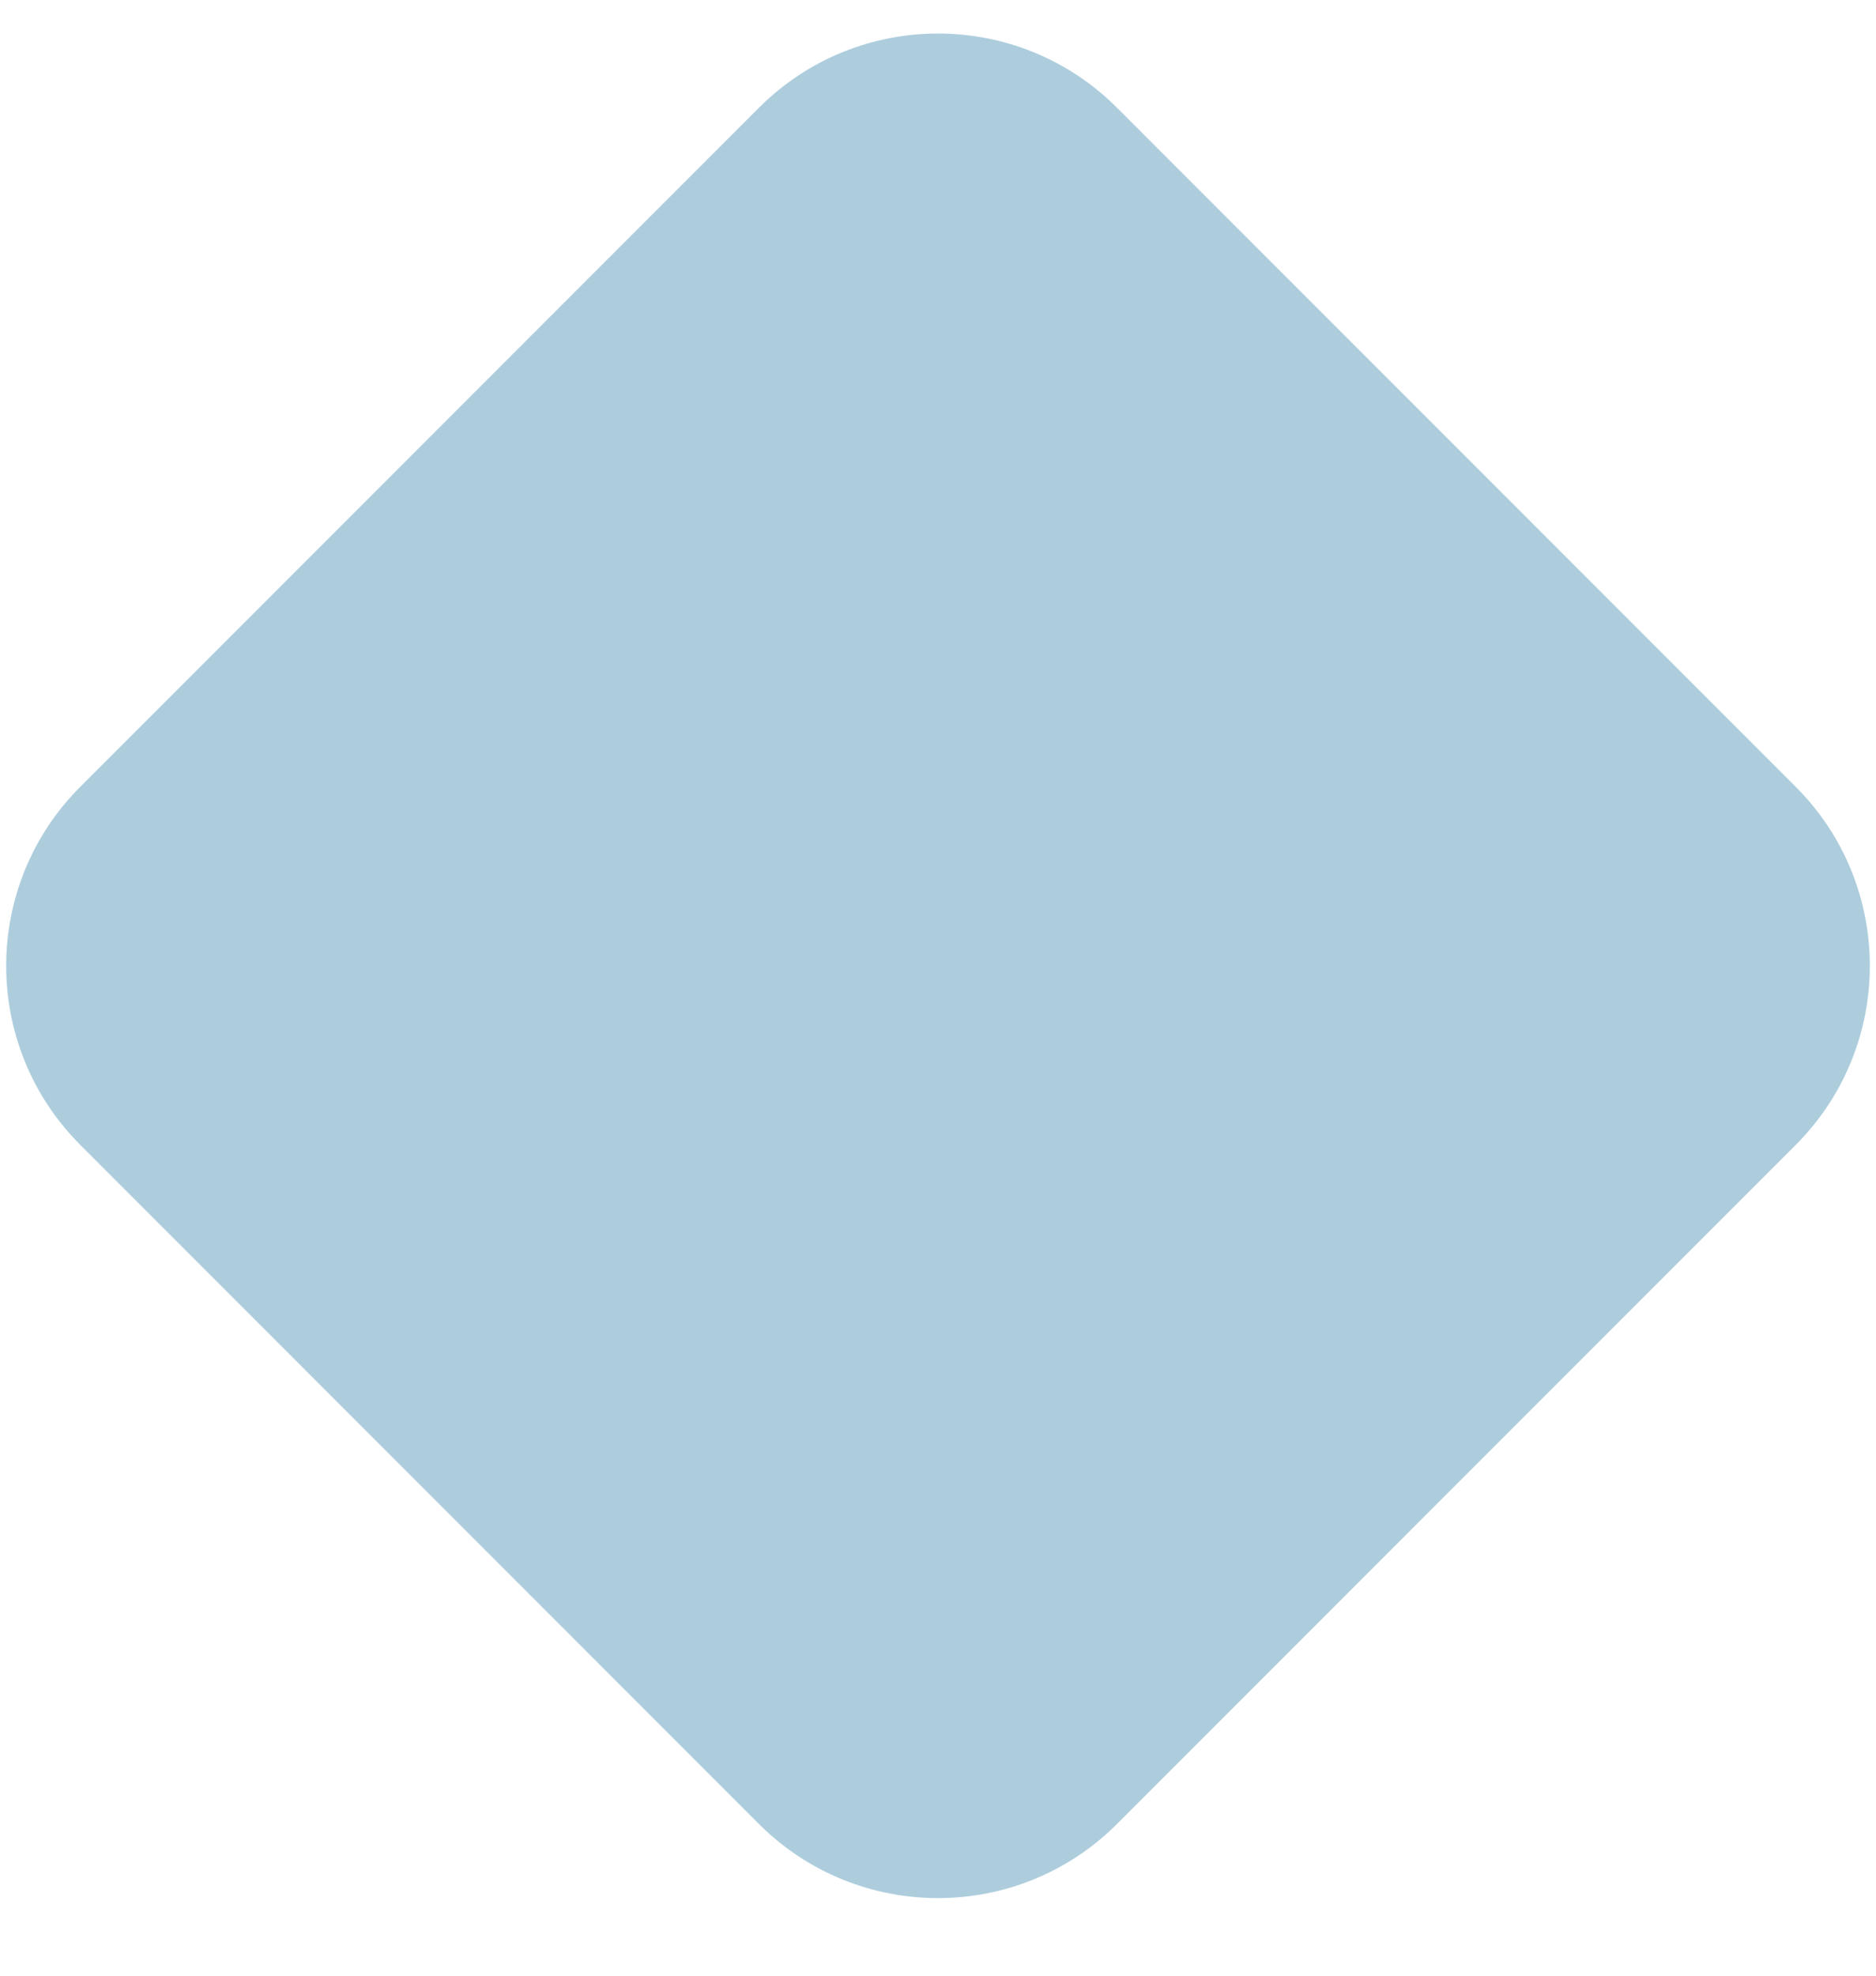 <svg width="19" height="20" viewBox="0 0 19 20" fill="none" xmlns="http://www.w3.org/2000/svg">
<path d="M7.686 1.091C8.688 0.089 10.312 0.089 11.313 1.091L18.186 7.964C19.188 8.965 19.188 10.589 18.186 11.591L11.313 18.464C10.312 19.465 8.688 19.465 7.686 18.464L0.814 11.591C-0.188 10.589 -0.188 8.965 0.814 7.964L7.686 1.091Z" fill="#ADCDDD"/>
</svg>
